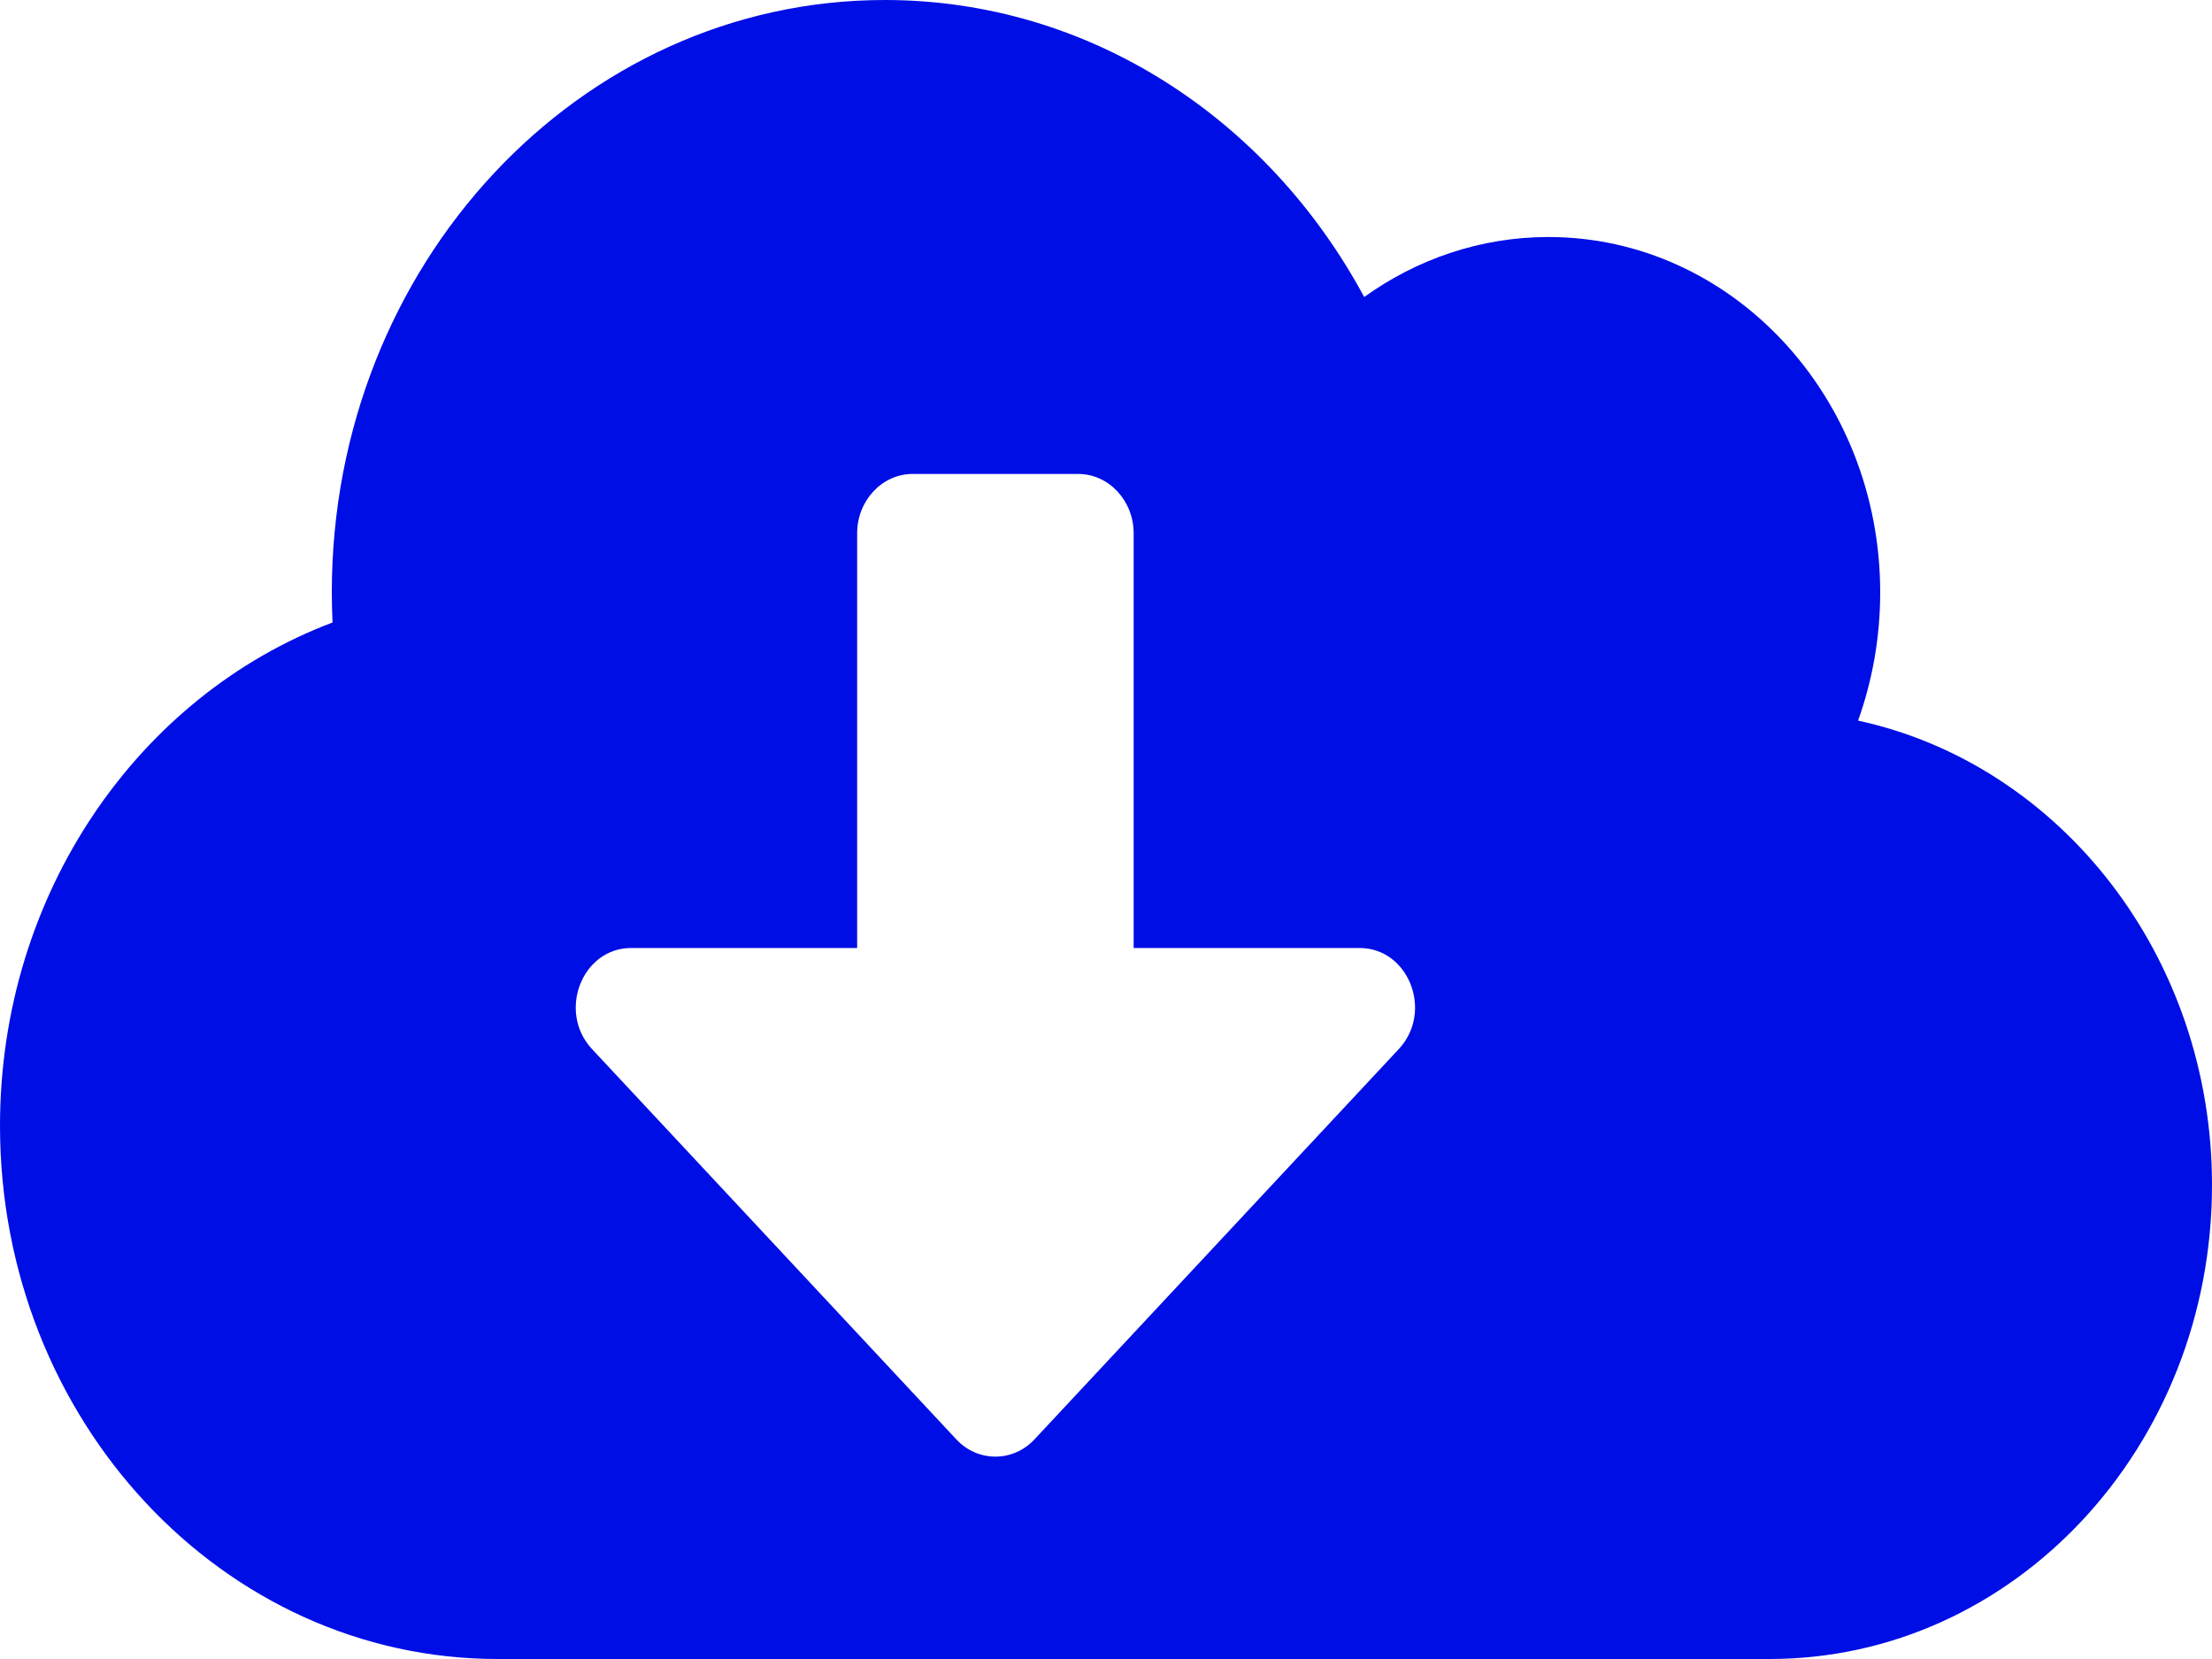 <svg width="40" height="30" viewBox="0 0 40 30" fill="none" xmlns="http://www.w3.org/2000/svg">
<path d="M33.6 13.031C33.856 12.315 34 11.531 34 10.714C34 7.165 31.312 4.286 28 4.286C26.769 4.286 25.619 4.688 24.669 5.371C22.938 2.156 19.706 0 16 0C10.475 0 6 4.795 6 10.714C6 10.895 6.006 11.076 6.013 11.257C2.513 12.576 0 16.152 0 20.357C0 25.681 4.031 30 9 30H32C36.419 30 40 26.163 40 21.429C40 17.284 37.25 13.821 33.6 13.031ZM25.294 18.971L18.706 26.029C18.319 26.444 17.681 26.444 17.294 26.029L10.706 18.971C10.075 18.295 10.525 17.143 11.412 17.143H15.5V9.643C15.5 9.054 15.95 8.571 16.5 8.571H19.5C20.05 8.571 20.5 9.054 20.5 9.643V17.143H24.587C25.475 17.143 25.925 18.295 25.294 18.971Z" fill="#000EE6"/>
</svg>

